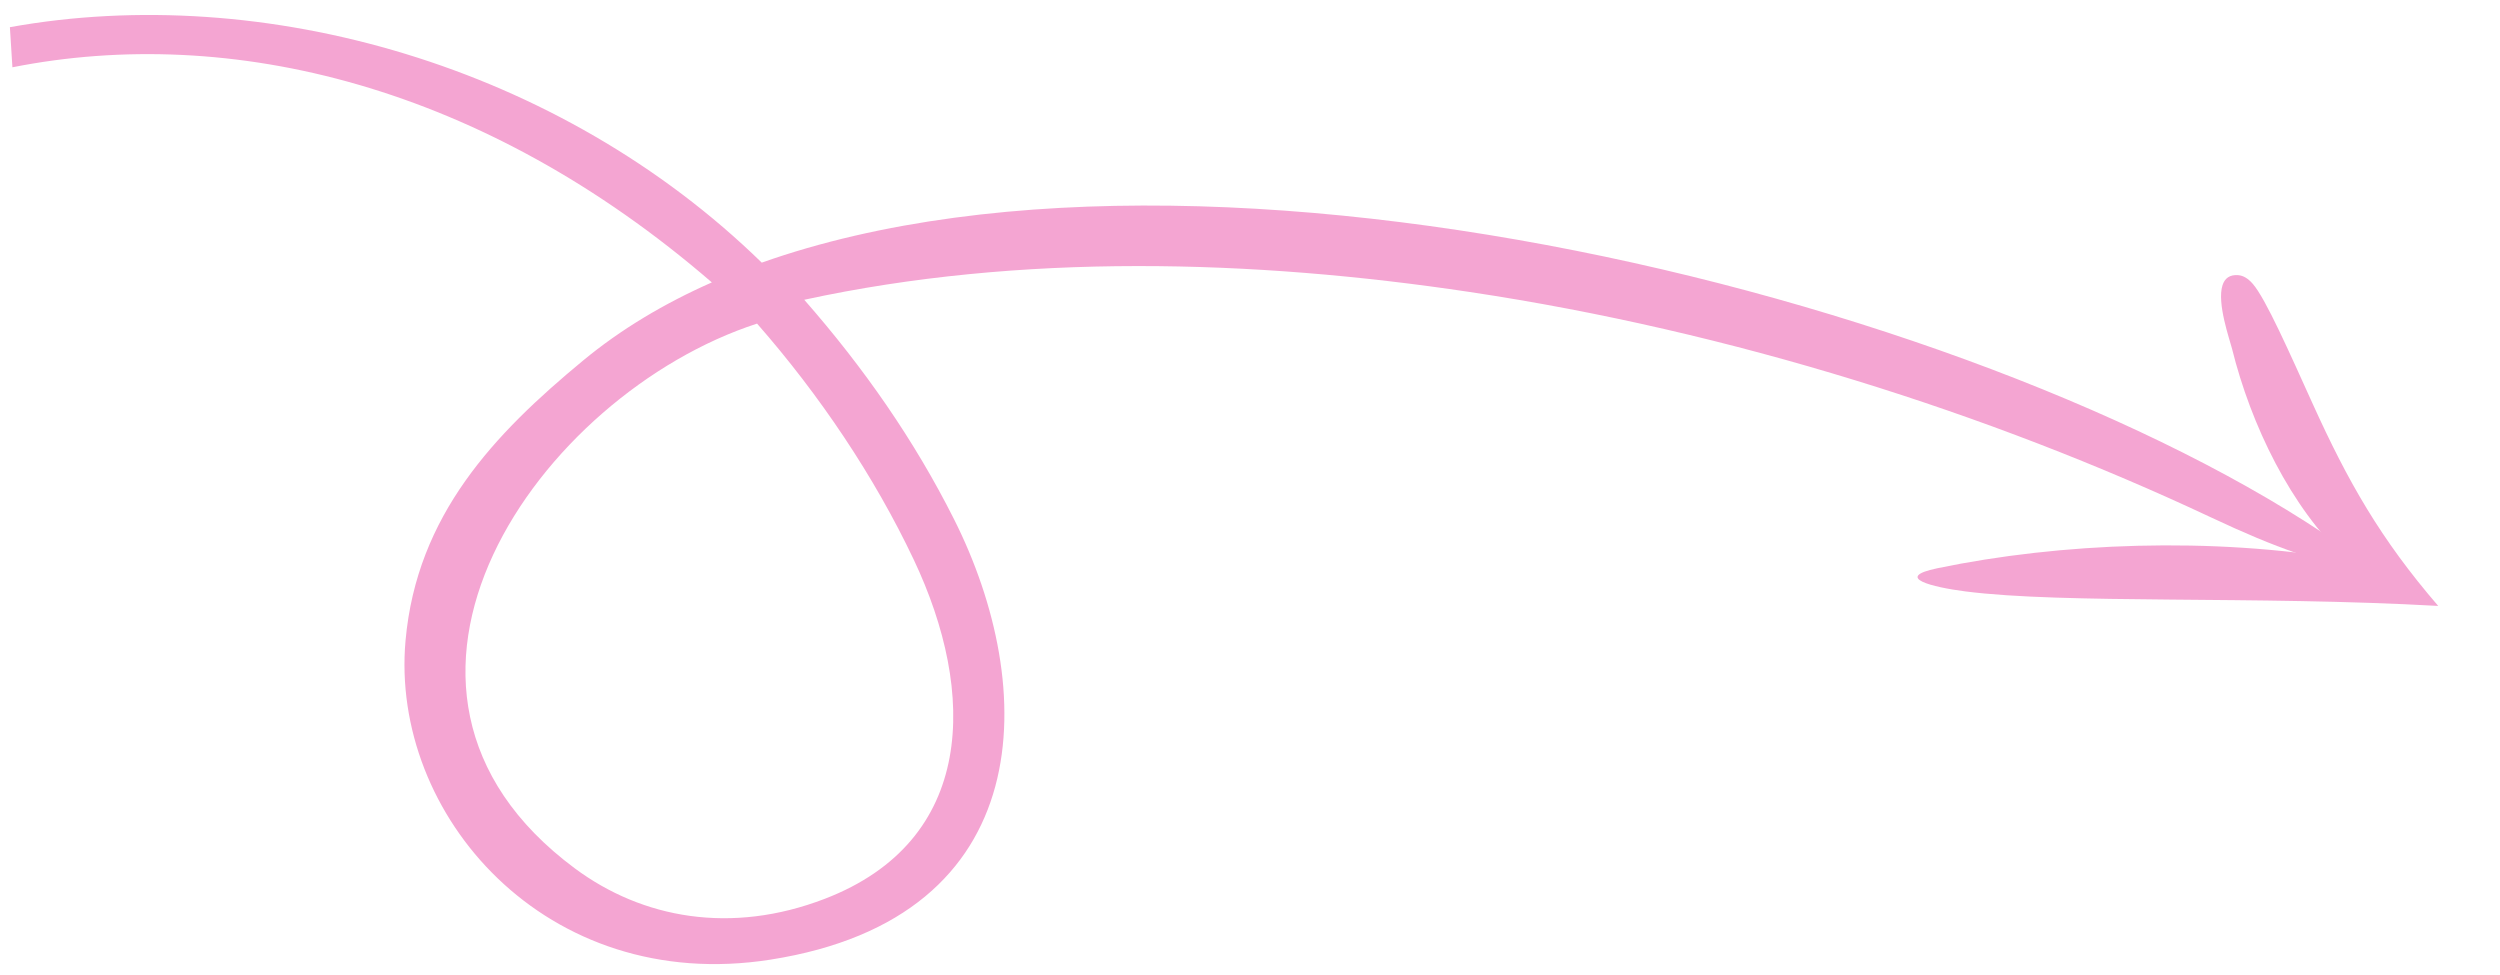 <svg width="141" height="55" viewBox="0 0 141 55" fill="none" xmlns="http://www.w3.org/2000/svg">
<path fill-rule="evenodd" clip-rule="evenodd" d="M137.515 34.174C127.219 33.594 116.441 34.074 110.843 33.355C108.998 33.118 106.762 32.569 109.267 32.049C116.204 30.607 124.741 30.27 132.37 31.574C129.192 28.626 126.949 23.945 125.888 19.674C125.757 19.148 125.021 17.093 125.351 16.083C125.474 15.708 125.744 15.476 126.246 15.52C126.532 15.546 126.803 15.714 127.058 16.01C127.8 16.869 129.12 19.876 130.447 22.8C132.417 27.14 134.243 30.377 137.515 34.174Z" fill="#F4A5D2"/>
<path fill-rule="evenodd" clip-rule="evenodd" d="M0.7 3.795C13.016 1.355 27.273 4.81 40.148 15.928C37.451 17.119 35.012 18.577 32.894 20.328C27.881 24.47 23.509 29.049 22.873 36.121C21.99 45.932 30.777 56.112 43.454 54.124C58.702 51.732 58.567 38.747 53.808 29.285C51.575 24.846 48.74 20.763 45.36 16.907C57.559 14.257 70.688 14.635 82.892 16.468C97.637 18.682 112.172 23.295 124.679 29.171C128.569 30.999 130.42 31.572 134.702 32.748C116.827 18.303 69.622 5.372 42.963 14.813C31.568 3.695 14.872 -1.05 0.558 1.533L0.7 3.795ZM51.532 31.557C49.318 26.883 46.245 22.298 42.698 18.251C30.429 22.236 18.703 38.788 32.419 48.975C36.227 51.803 41.232 52.723 46.51 50.696C55.038 47.421 55.102 39.09 51.532 31.557Z" fill="#F4A5D2"/>
</svg>
